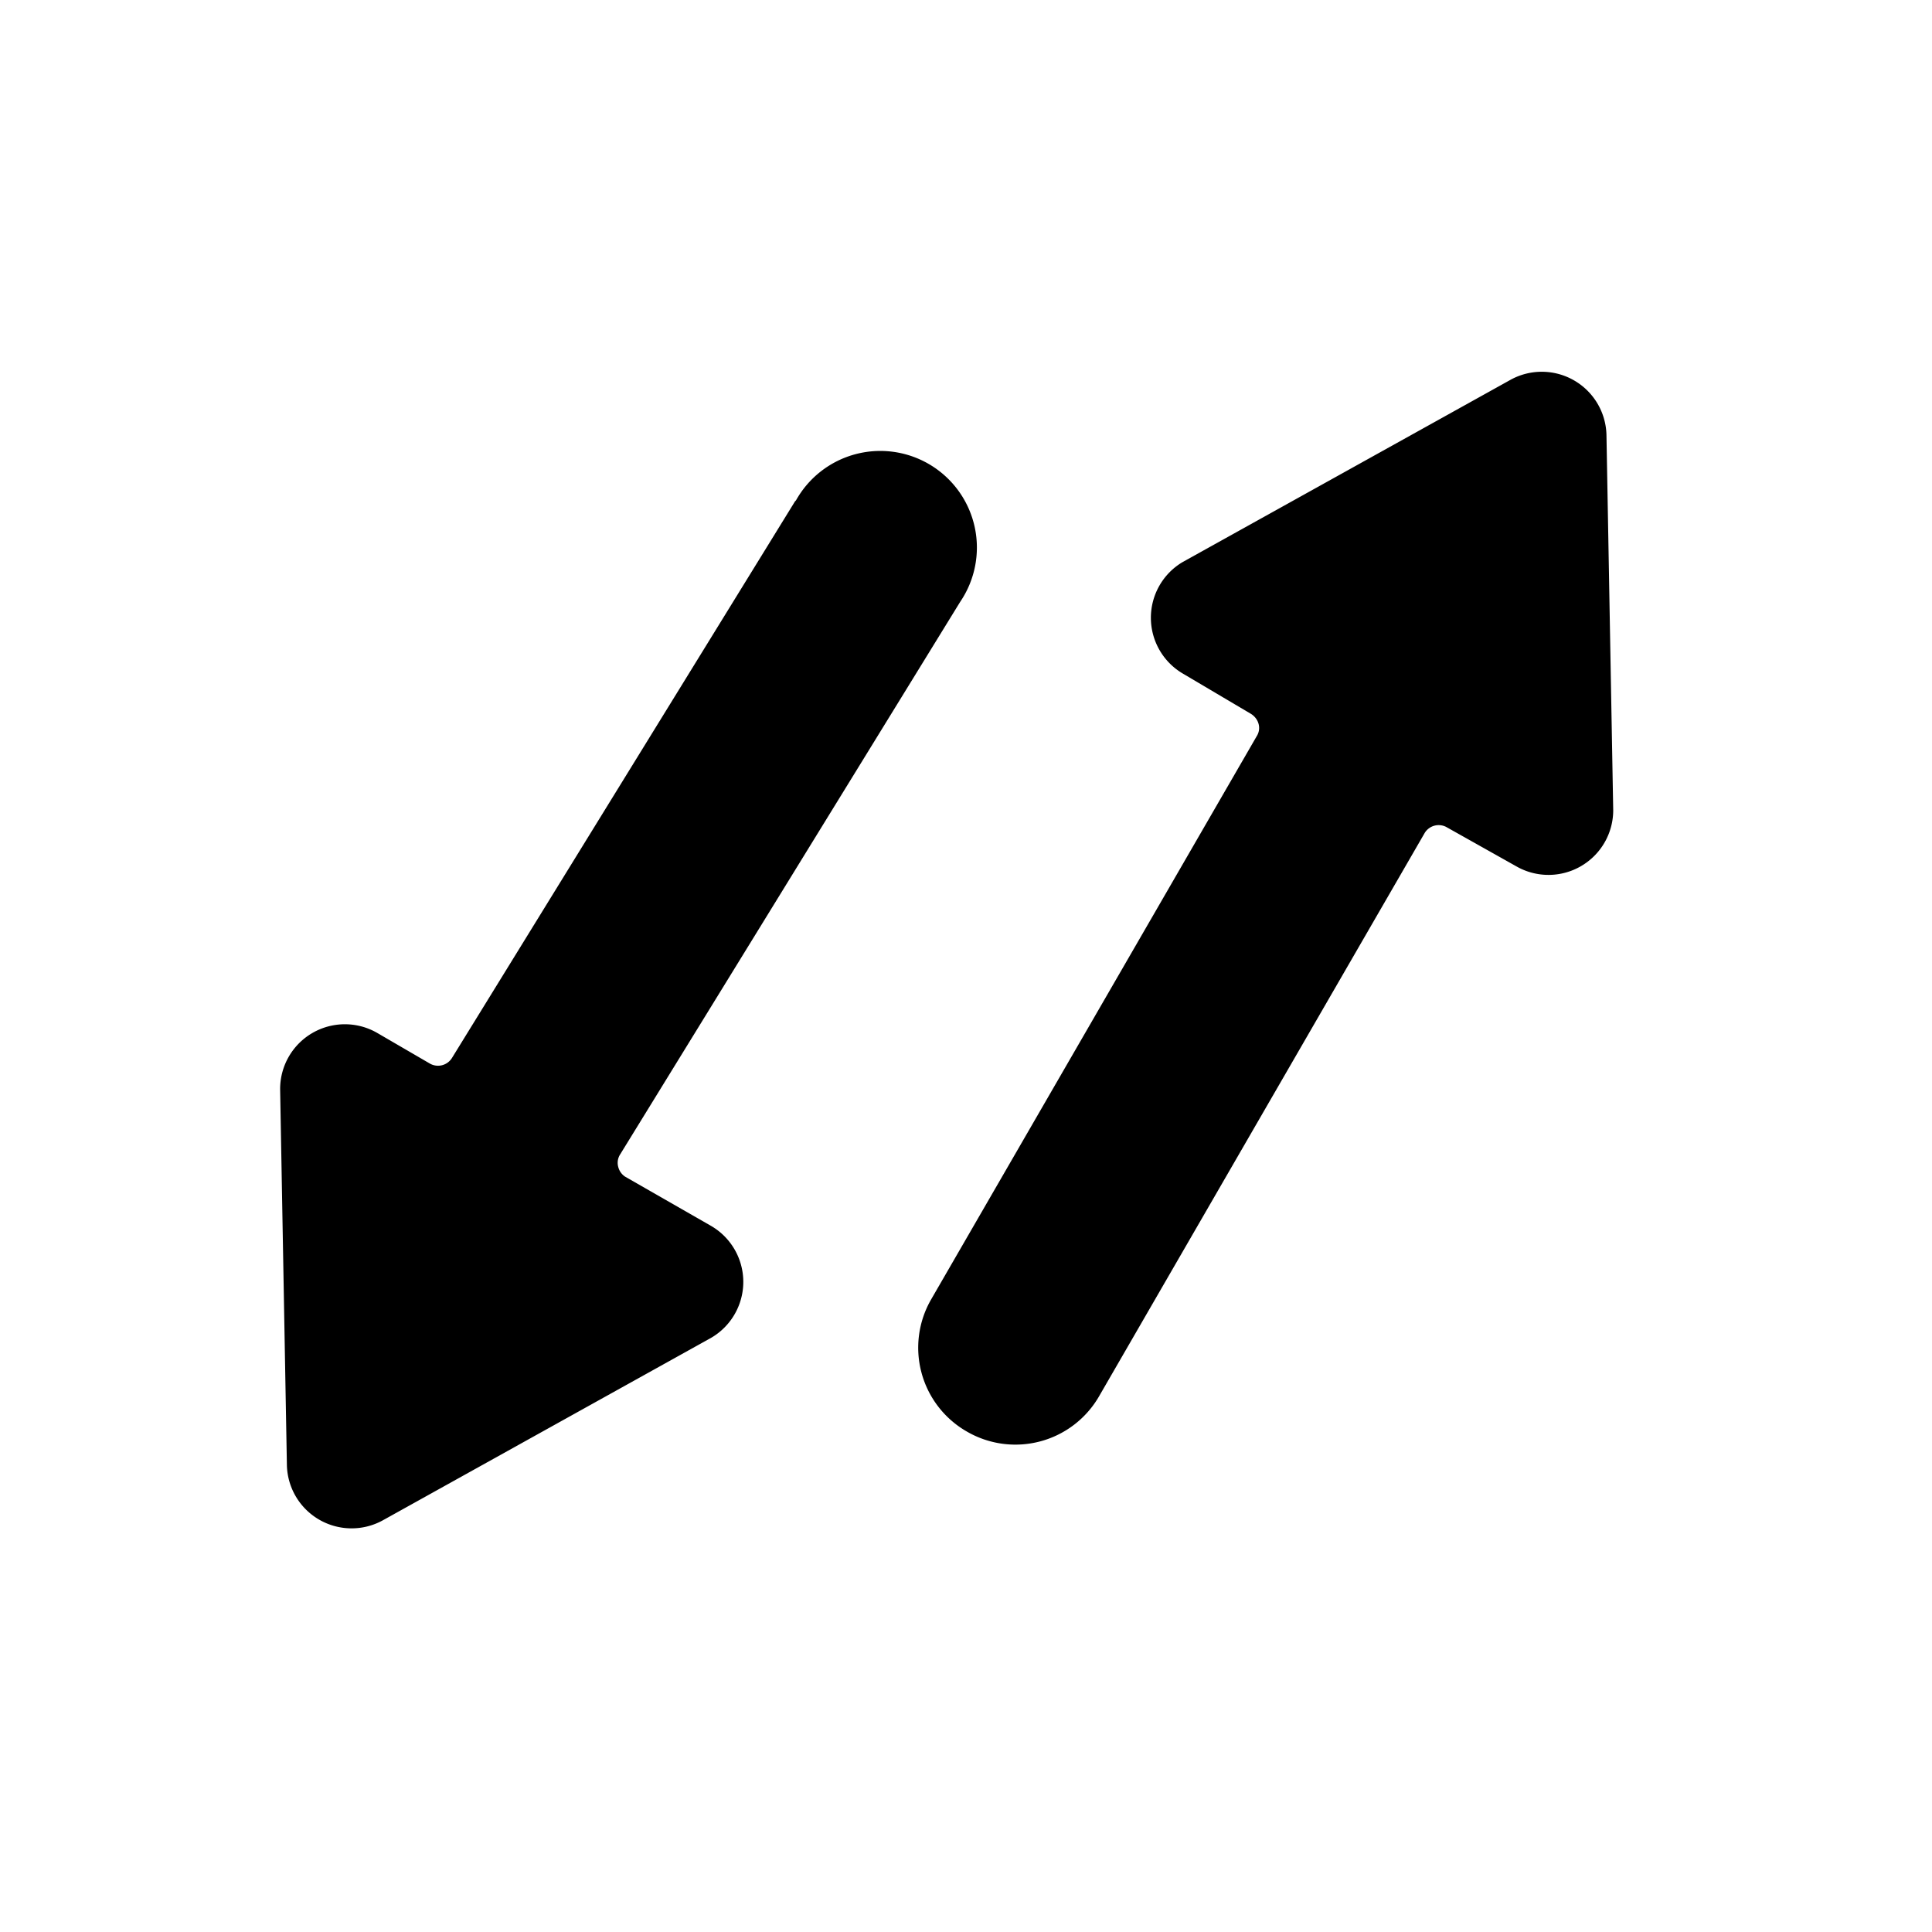<svg xmlns="http://www.w3.org/2000/svg" width="20" height="20" viewBox="0 0 20 20"><path fill="currentColor" d="M10.01 14.82a1 1 0 0 0 1.37-.37l3.37-5.83a.17.17 0 0 1 .22-.06l.73.41a.67.67 0 0 0 1-.58l-.07-3.89a.67.67 0 0 0-.99-.57l-3.4 1.89a.67.67 0 0 0 0 1.15l.71.42c.08.05.11.15.06.23l-3.37 5.83a1 1 0 0 0 .37 1.37zM8.23 5.19l-3.55 5.76a.17.17 0 0 1-.23.06l-.55-.32a.67.67 0 0 0-1 .59l.07 3.89a.67.67 0 0 0 .99.57l3.4-1.89a.67.67 0 0 0 0-1.16l-.89-.51a.17.17 0 0 1-.07-.1.16.16 0 0 1 .02-.13l3.52-5.72a1 1 0 1 0-1.7-1.05z"/></svg>
